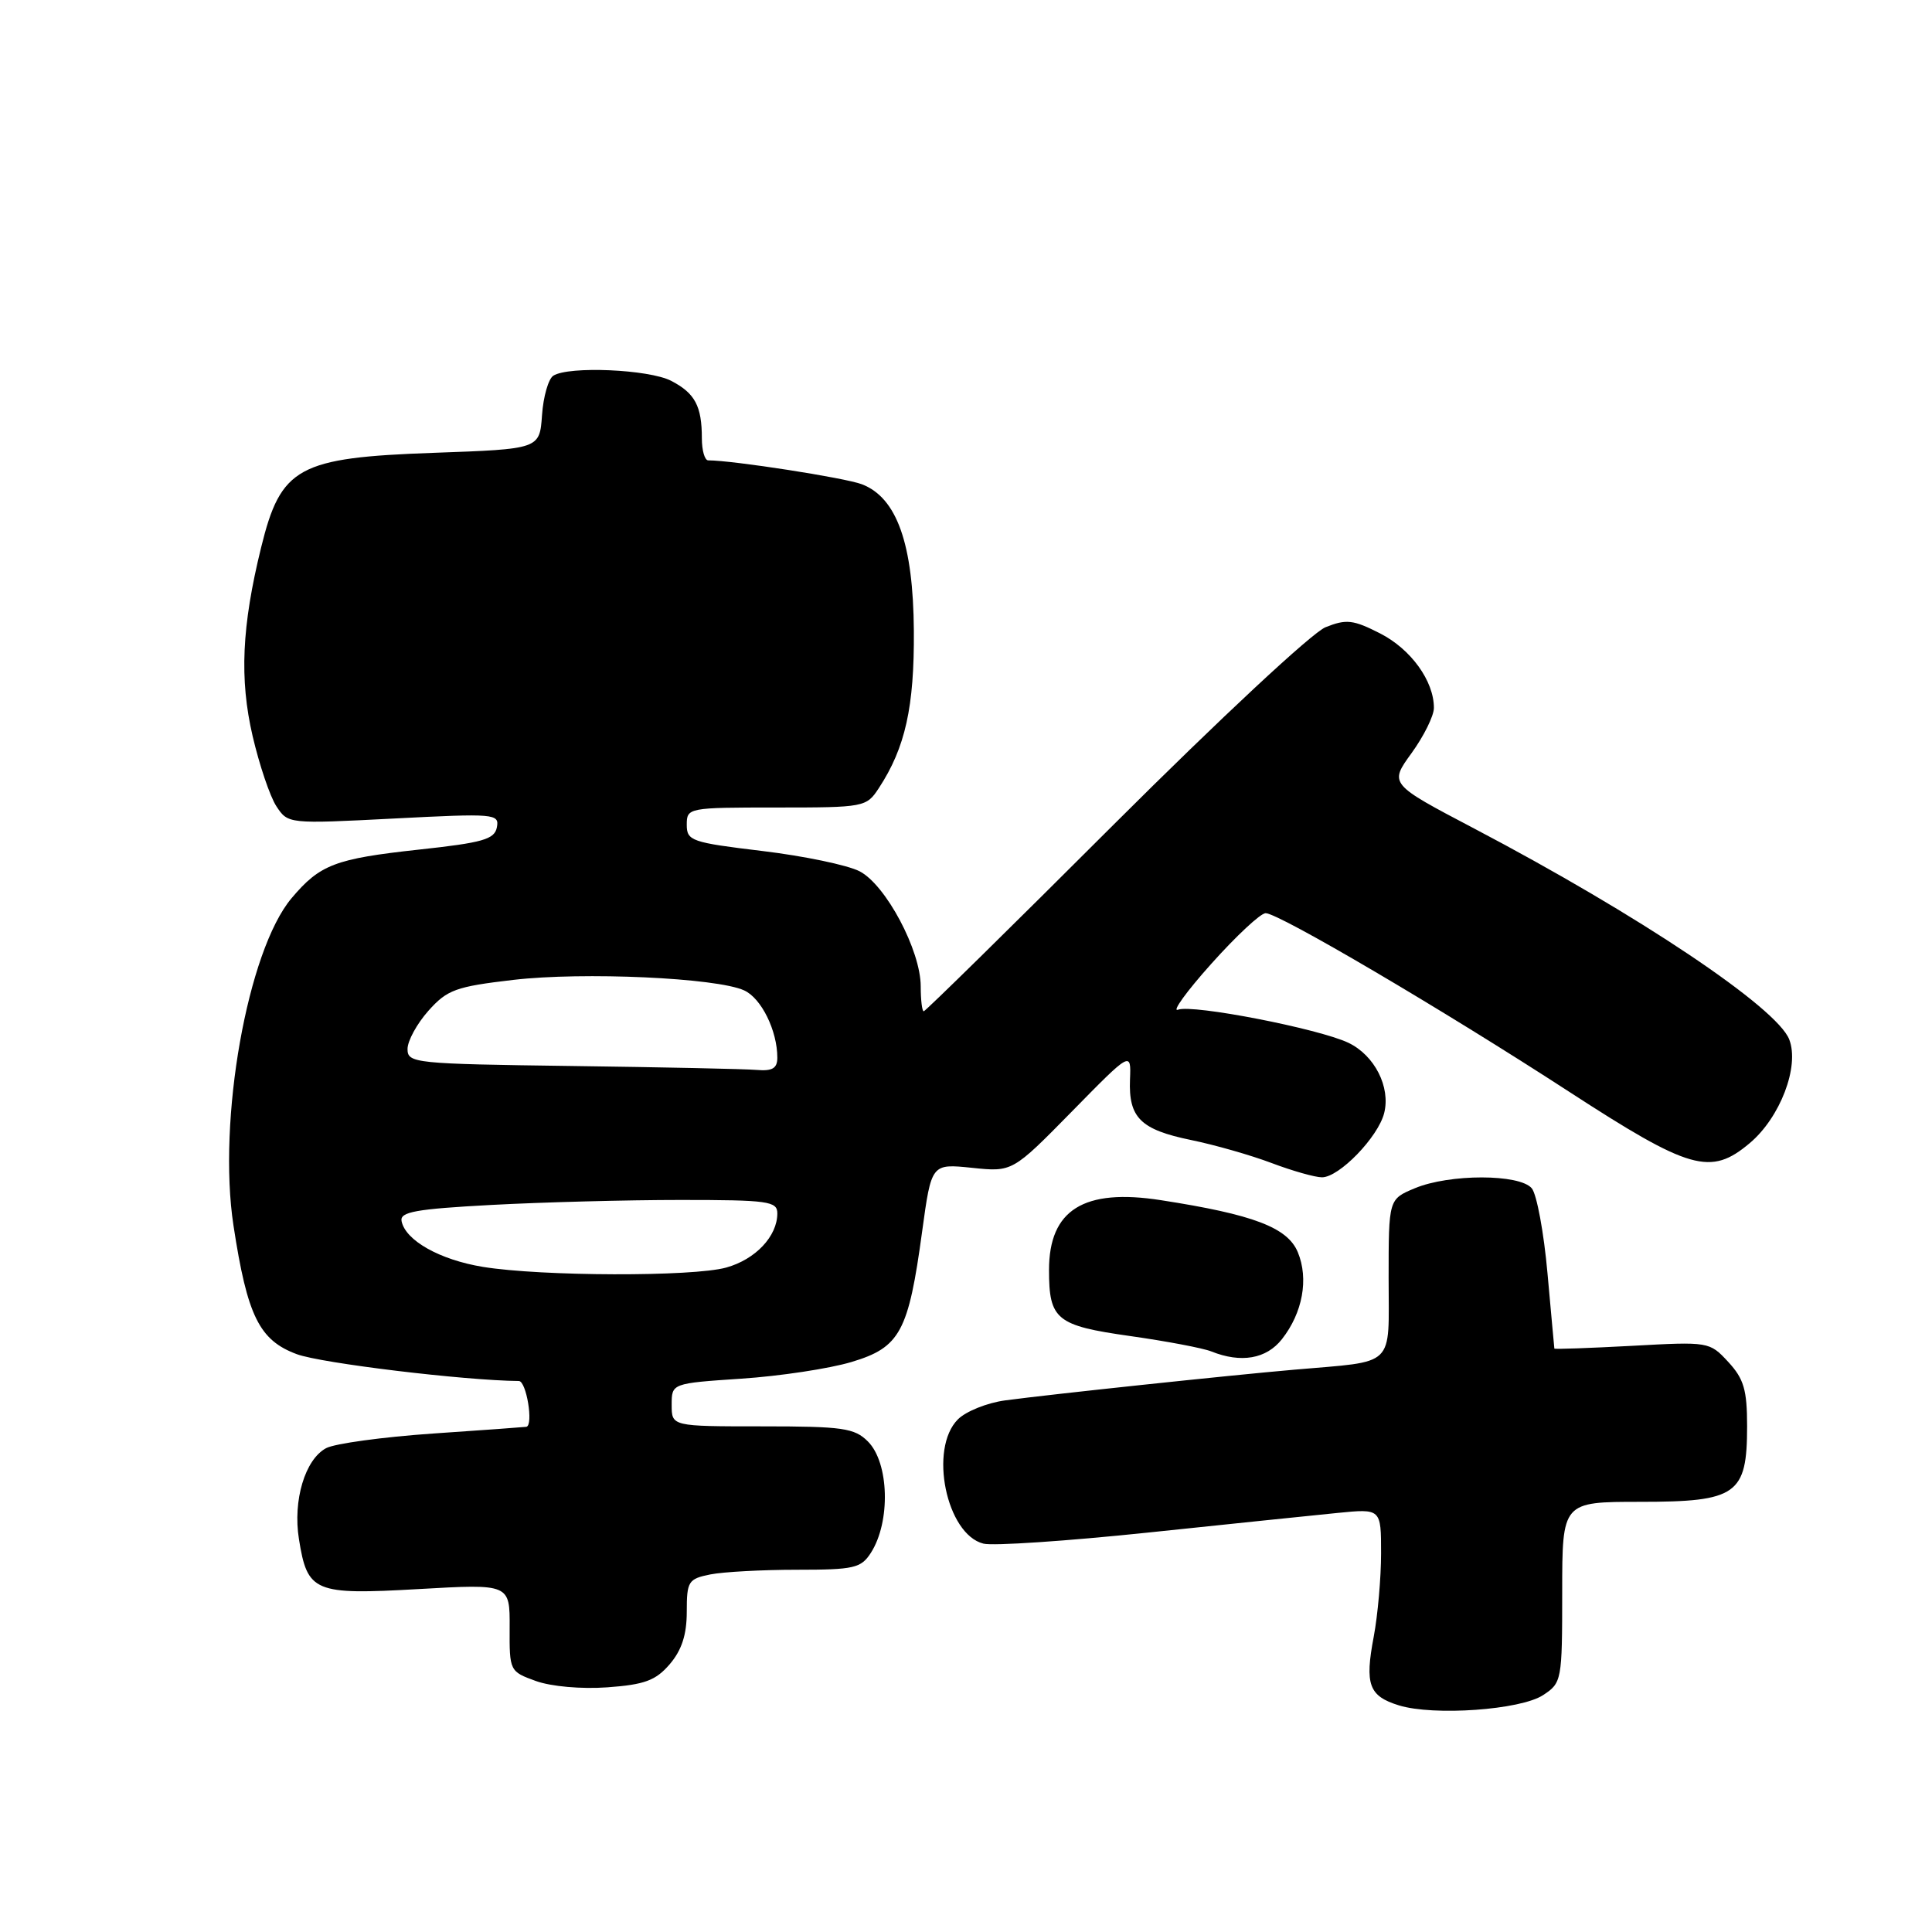 <?xml version="1.0" encoding="UTF-8" standalone="no"?>
<!DOCTYPE svg PUBLIC "-//W3C//DTD SVG 1.1//EN" "http://www.w3.org/Graphics/SVG/1.1/DTD/svg11.dtd" >
<svg xmlns="http://www.w3.org/2000/svg" xmlns:xlink="http://www.w3.org/1999/xlink" version="1.1" viewBox="0 0 256 256">
 <g >
 <path fill="currentColor"
d=" M 204.47 224.61 C 206.94 222.99 207.00 222.69 207.00 210.98 C 207.00 199.00 207.00 199.00 217.35 199.00 C 230.15 199.00 231.50 198.04 231.50 188.98 C 231.50 184.16 231.07 182.70 229.00 180.46 C 226.52 177.78 226.42 177.77 216.25 178.33 C 210.61 178.63 205.98 178.80 205.96 178.69 C 205.94 178.59 205.54 174.09 205.05 168.71 C 204.57 163.33 203.63 158.26 202.97 157.46 C 201.37 155.54 192.06 155.53 187.47 157.45 C 184.00 158.90 184.00 158.90 184.00 169.37 C 184.00 181.38 185.10 180.30 171.50 181.49 C 162.86 182.24 139.03 184.77 133.18 185.56 C 130.80 185.88 127.99 187.01 126.93 188.07 C 123.05 191.95 125.39 203.31 130.31 204.54 C 131.57 204.86 141.35 204.20 152.05 203.08 C 162.75 201.96 174.09 200.78 177.25 200.47 C 183.00 199.90 183.00 199.90 183.00 205.81 C 183.00 209.07 182.56 214.03 182.03 216.85 C 180.82 223.22 181.38 224.74 185.36 225.97 C 189.97 227.39 201.47 226.58 204.47 224.61 Z  M 88.74 220.52 C 90.33 218.66 91.00 216.61 91.00 213.57 C 91.00 209.53 91.20 209.21 94.12 208.62 C 95.84 208.28 101.01 208.00 105.60 208.00 C 113.17 208.00 114.09 207.79 115.40 205.75 C 118.03 201.64 117.82 193.82 115.00 191.00 C 113.22 189.22 111.67 189.00 101.00 189.00 C 89.00 189.00 89.00 189.00 89.00 186.15 C 89.00 183.30 89.00 183.30 98.25 182.68 C 103.34 182.34 109.90 181.35 112.83 180.47 C 119.27 178.54 120.38 176.49 122.19 163.16 C 123.42 154.19 123.42 154.19 128.78 154.74 C 134.15 155.30 134.15 155.30 142.02 147.29 C 149.88 139.28 149.88 139.28 149.73 143.04 C 149.53 148.10 151.12 149.68 157.83 151.06 C 160.95 151.70 165.75 153.07 168.50 154.11 C 171.25 155.15 174.25 156.00 175.17 156.00 C 177.45 156.00 182.61 150.67 183.41 147.49 C 184.28 144.04 182.14 139.84 178.68 138.18 C 174.78 136.31 158.03 133.05 156.10 133.79 C 155.23 134.13 157.21 131.38 160.51 127.70 C 163.80 124.02 167.04 121.00 167.70 121.00 C 169.44 121.00 191.15 133.77 207.90 144.65 C 223.95 155.07 226.66 155.84 231.85 151.47 C 235.88 148.08 238.46 141.33 237.09 137.75 C 235.49 133.53 217.10 121.22 195.33 109.78 C 184.08 103.87 184.08 103.87 187.04 99.79 C 188.67 97.54 190.00 94.85 190.00 93.80 C 190.00 90.23 186.96 86.02 182.87 83.93 C 179.30 82.11 178.39 82.01 175.64 83.11 C 173.88 83.81 161.60 95.26 147.65 109.18 C 133.99 122.83 122.62 134.00 122.40 134.00 C 122.18 134.00 122.00 132.51 122.00 130.70 C 122.00 125.95 117.38 117.25 113.90 115.45 C 112.31 114.63 106.51 113.42 101.00 112.76 C 91.61 111.63 91.00 111.42 91.00 109.28 C 91.00 107.03 91.18 107.00 102.88 107.00 C 114.55 107.00 114.80 106.95 116.45 104.43 C 119.96 99.08 121.16 93.66 121.09 83.59 C 121.01 72.06 118.84 65.95 114.21 64.17 C 112.01 63.32 97.09 61.00 93.84 61.00 C 93.38 61.00 93.00 59.69 93.00 58.08 C 93.00 53.80 92.09 52.10 88.93 50.46 C 85.98 48.94 75.37 48.48 73.32 49.78 C 72.67 50.19 71.99 52.55 71.82 55.02 C 71.50 59.50 71.50 59.50 57.50 60.00 C 39.48 60.64 37.22 61.88 34.60 72.54 C 32.03 82.99 31.72 89.97 33.47 97.52 C 34.36 101.34 35.77 105.53 36.62 106.83 C 38.16 109.17 38.20 109.18 52.18 108.46 C 65.57 107.77 66.18 107.82 65.84 109.62 C 65.53 111.22 63.99 111.66 55.48 112.58 C 44.40 113.79 42.40 114.55 38.63 119.02 C 32.79 125.97 28.80 148.45 30.94 162.41 C 32.77 174.39 34.36 177.60 39.34 179.44 C 42.60 180.64 61.57 182.93 68.75 182.99 C 69.75 183.00 70.71 188.83 69.75 189.06 C 69.61 189.09 64.05 189.50 57.38 189.95 C 50.72 190.41 44.34 191.28 43.21 191.89 C 40.42 193.38 38.79 198.82 39.61 203.93 C 40.73 210.98 41.62 211.35 55.47 210.56 C 67.56 209.87 67.56 209.87 67.53 215.67 C 67.50 221.41 67.54 221.49 71.00 222.74 C 73.02 223.47 77.04 223.83 80.49 223.58 C 85.42 223.22 86.88 222.68 88.74 220.52 Z  M 169.86 177.45 C 172.61 173.96 173.43 169.46 171.97 165.93 C 170.61 162.65 166.10 160.93 153.83 159.03 C 143.60 157.43 139.00 160.31 139.00 168.29 C 139.00 174.86 139.97 175.65 149.73 177.03 C 154.55 177.71 159.40 178.63 160.50 179.07 C 164.44 180.65 167.80 180.07 169.86 177.45 Z  M 64.00 167.87 C 58.29 166.94 53.71 164.37 53.21 161.80 C 52.97 160.58 55.08 160.20 65.11 159.66 C 71.82 159.30 83.09 159.00 90.16 159.00 C 101.80 159.00 103.00 159.17 103.00 160.78 C 103.00 163.81 100.11 166.88 96.22 167.96 C 91.79 169.19 71.76 169.13 64.00 167.87 Z  M 75.75 141.25 C 54.90 140.97 54.00 140.88 54.00 139.00 C 54.00 137.92 55.25 135.64 56.77 133.93 C 59.26 131.14 60.40 130.73 68.02 129.84 C 77.28 128.76 94.95 129.56 98.60 131.23 C 100.88 132.26 103.00 136.57 103.00 140.15 C 103.00 141.56 102.34 141.95 100.25 141.77 C 98.74 141.64 87.71 141.41 75.75 141.25 Z "/>
</g>
</svg>